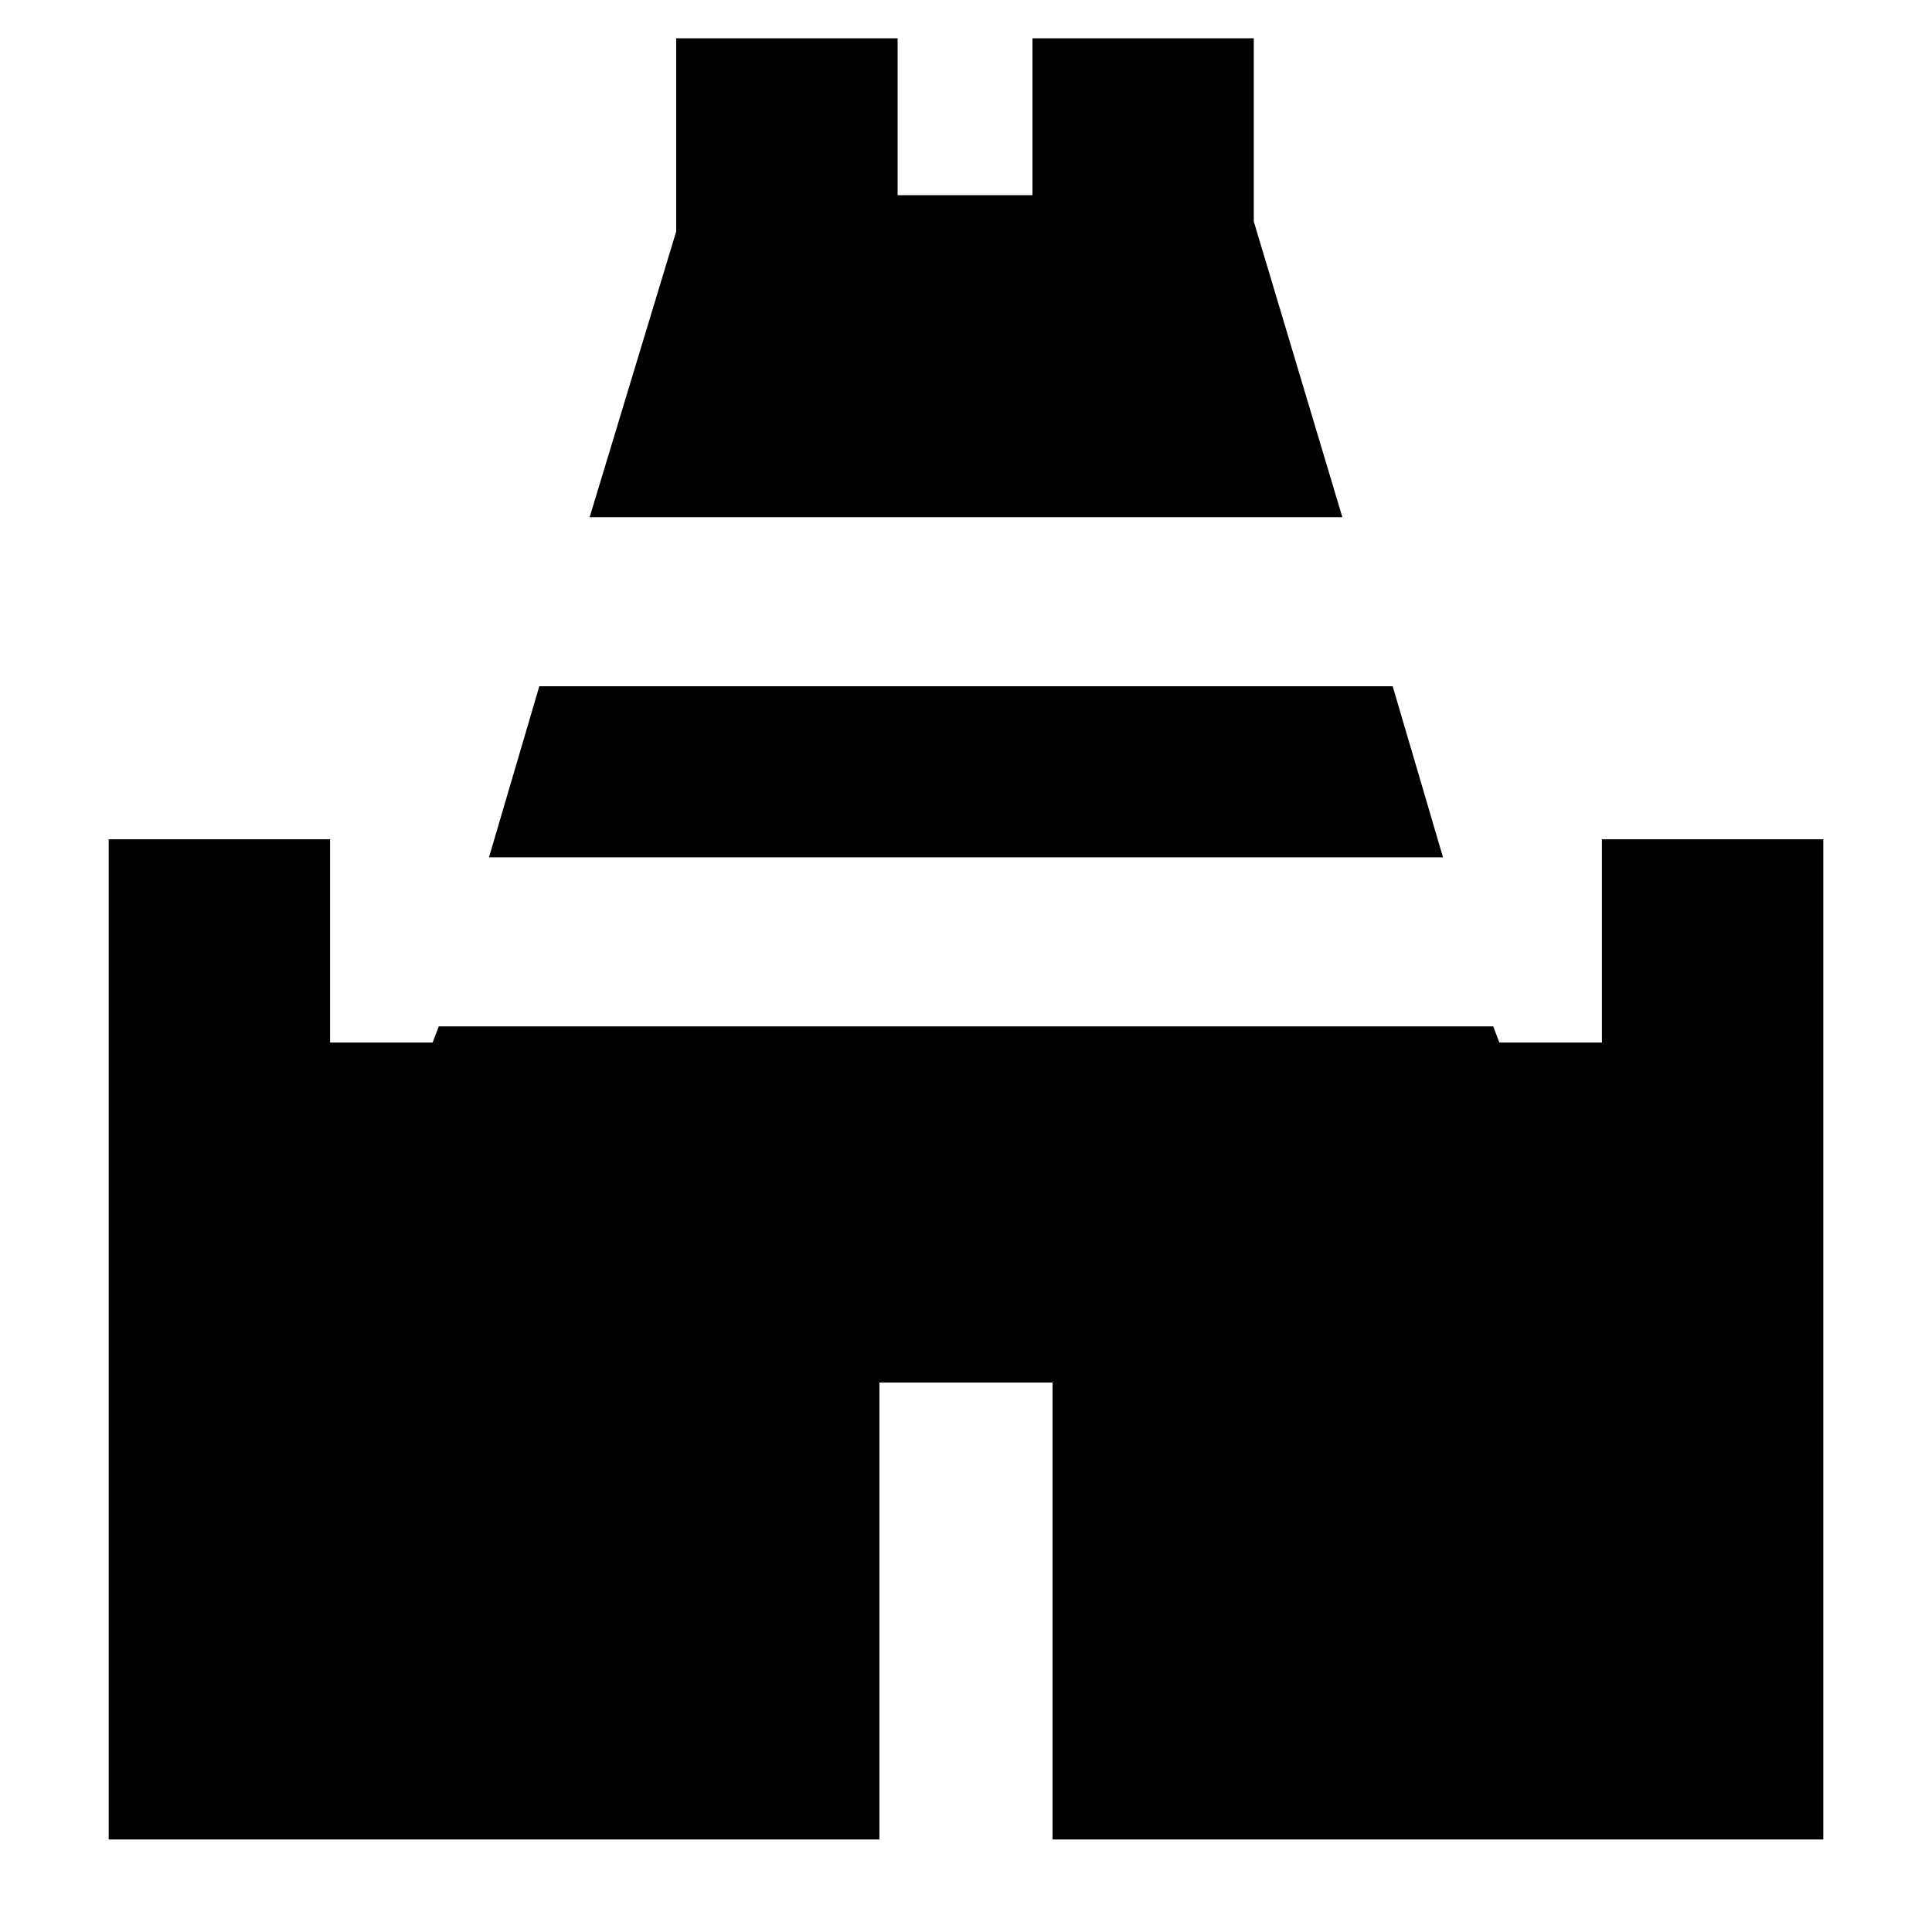 <svg xmlns="http://www.w3.org/2000/svg" height="20" width="20"><path d="M6.104 5.354 7 2.396V0.396H9.292V2.021H10.688V0.396H12.979V2.292L13.896 5.354ZM1.125 19.042V8.688H3.417V10.792H4.479L4.542 10.625H15.458L15.521 10.792H16.583V8.688H18.875V19.042H10.896V14.312H9.104V19.042ZM5.062 8.875 5.583 7.104H14.417L14.938 8.875Z"/></svg>